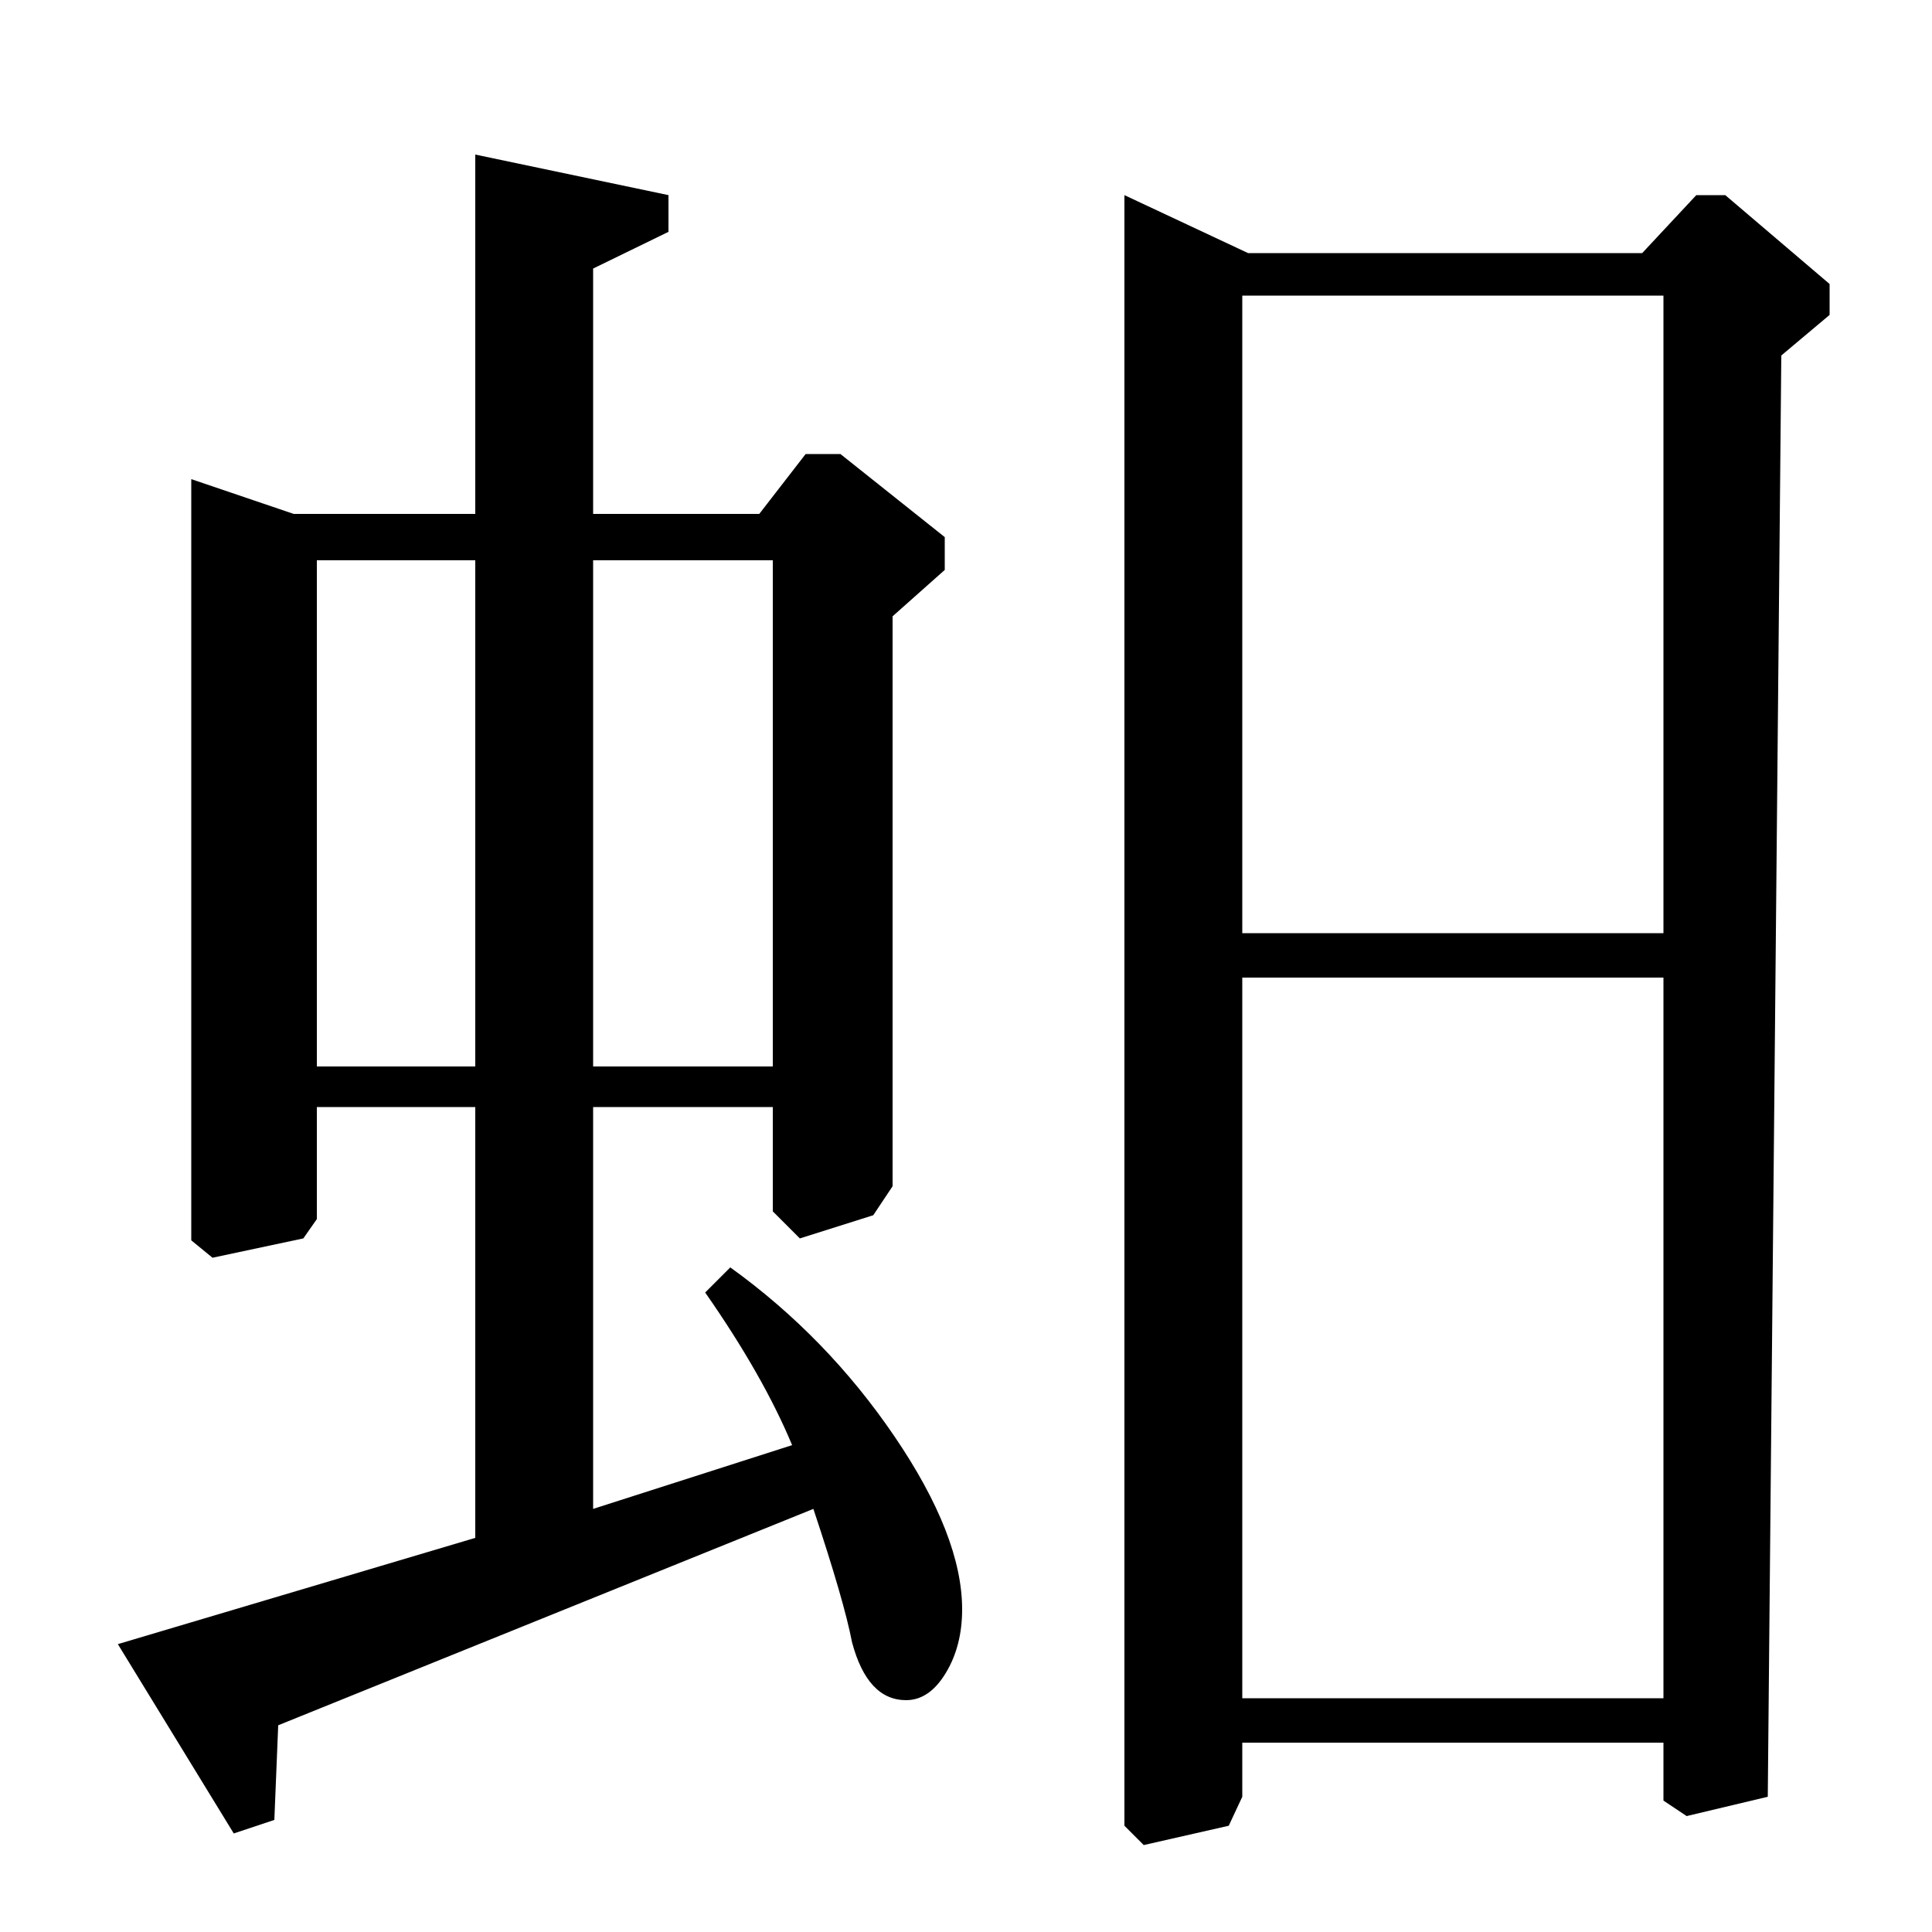 <?xml version="1.0" standalone="no"?>
<!DOCTYPE svg PUBLIC "-//W3C//DTD SVG 1.1//EN" "http://www.w3.org/Graphics/SVG/1.1/DTD/svg11.dtd" >
<svg xmlns="http://www.w3.org/2000/svg" xmlns:xlink="http://www.w3.org/1999/xlink" version="1.1" viewBox="0 -140 1000 1000">
  <g transform="matrix(1 0 0 -1 0 860)">
   <path fill="currentColor"
d="M893 899l54 -46v-16l-25 -21l-7 -746l-42 -10l-12 8v30h-218v-28l-7 -15l-44 -10l-10 10v844l64 -30h204l28 30h15zM643 517h218v330h-218v-330zM643 121h218v373h-218v-373zM365 331l13 13q50 -36 85 -87.5t35 -89.5q0 -19 -8.5 -33t-20.5 -14q-20 0 -28 30
q-4 21 -20 69l-277 -112l-2 -49l-21 -7l-60 98l185 55v223h-82v-58l-7 -10l-47 -10l-11 9v394l53 -18h94v186l100 -21v-19l-39 -19v-127h86l24 31h18l54 -43v-17l-27 -24v-295l-10 -15l-38 -12l-14 14v54h-93v-208l103 33q-15 36 -45 79zM307 448h93v262h-93v-262zM164 448
h82v262h-82v-262z" />
  </g>

</svg>
